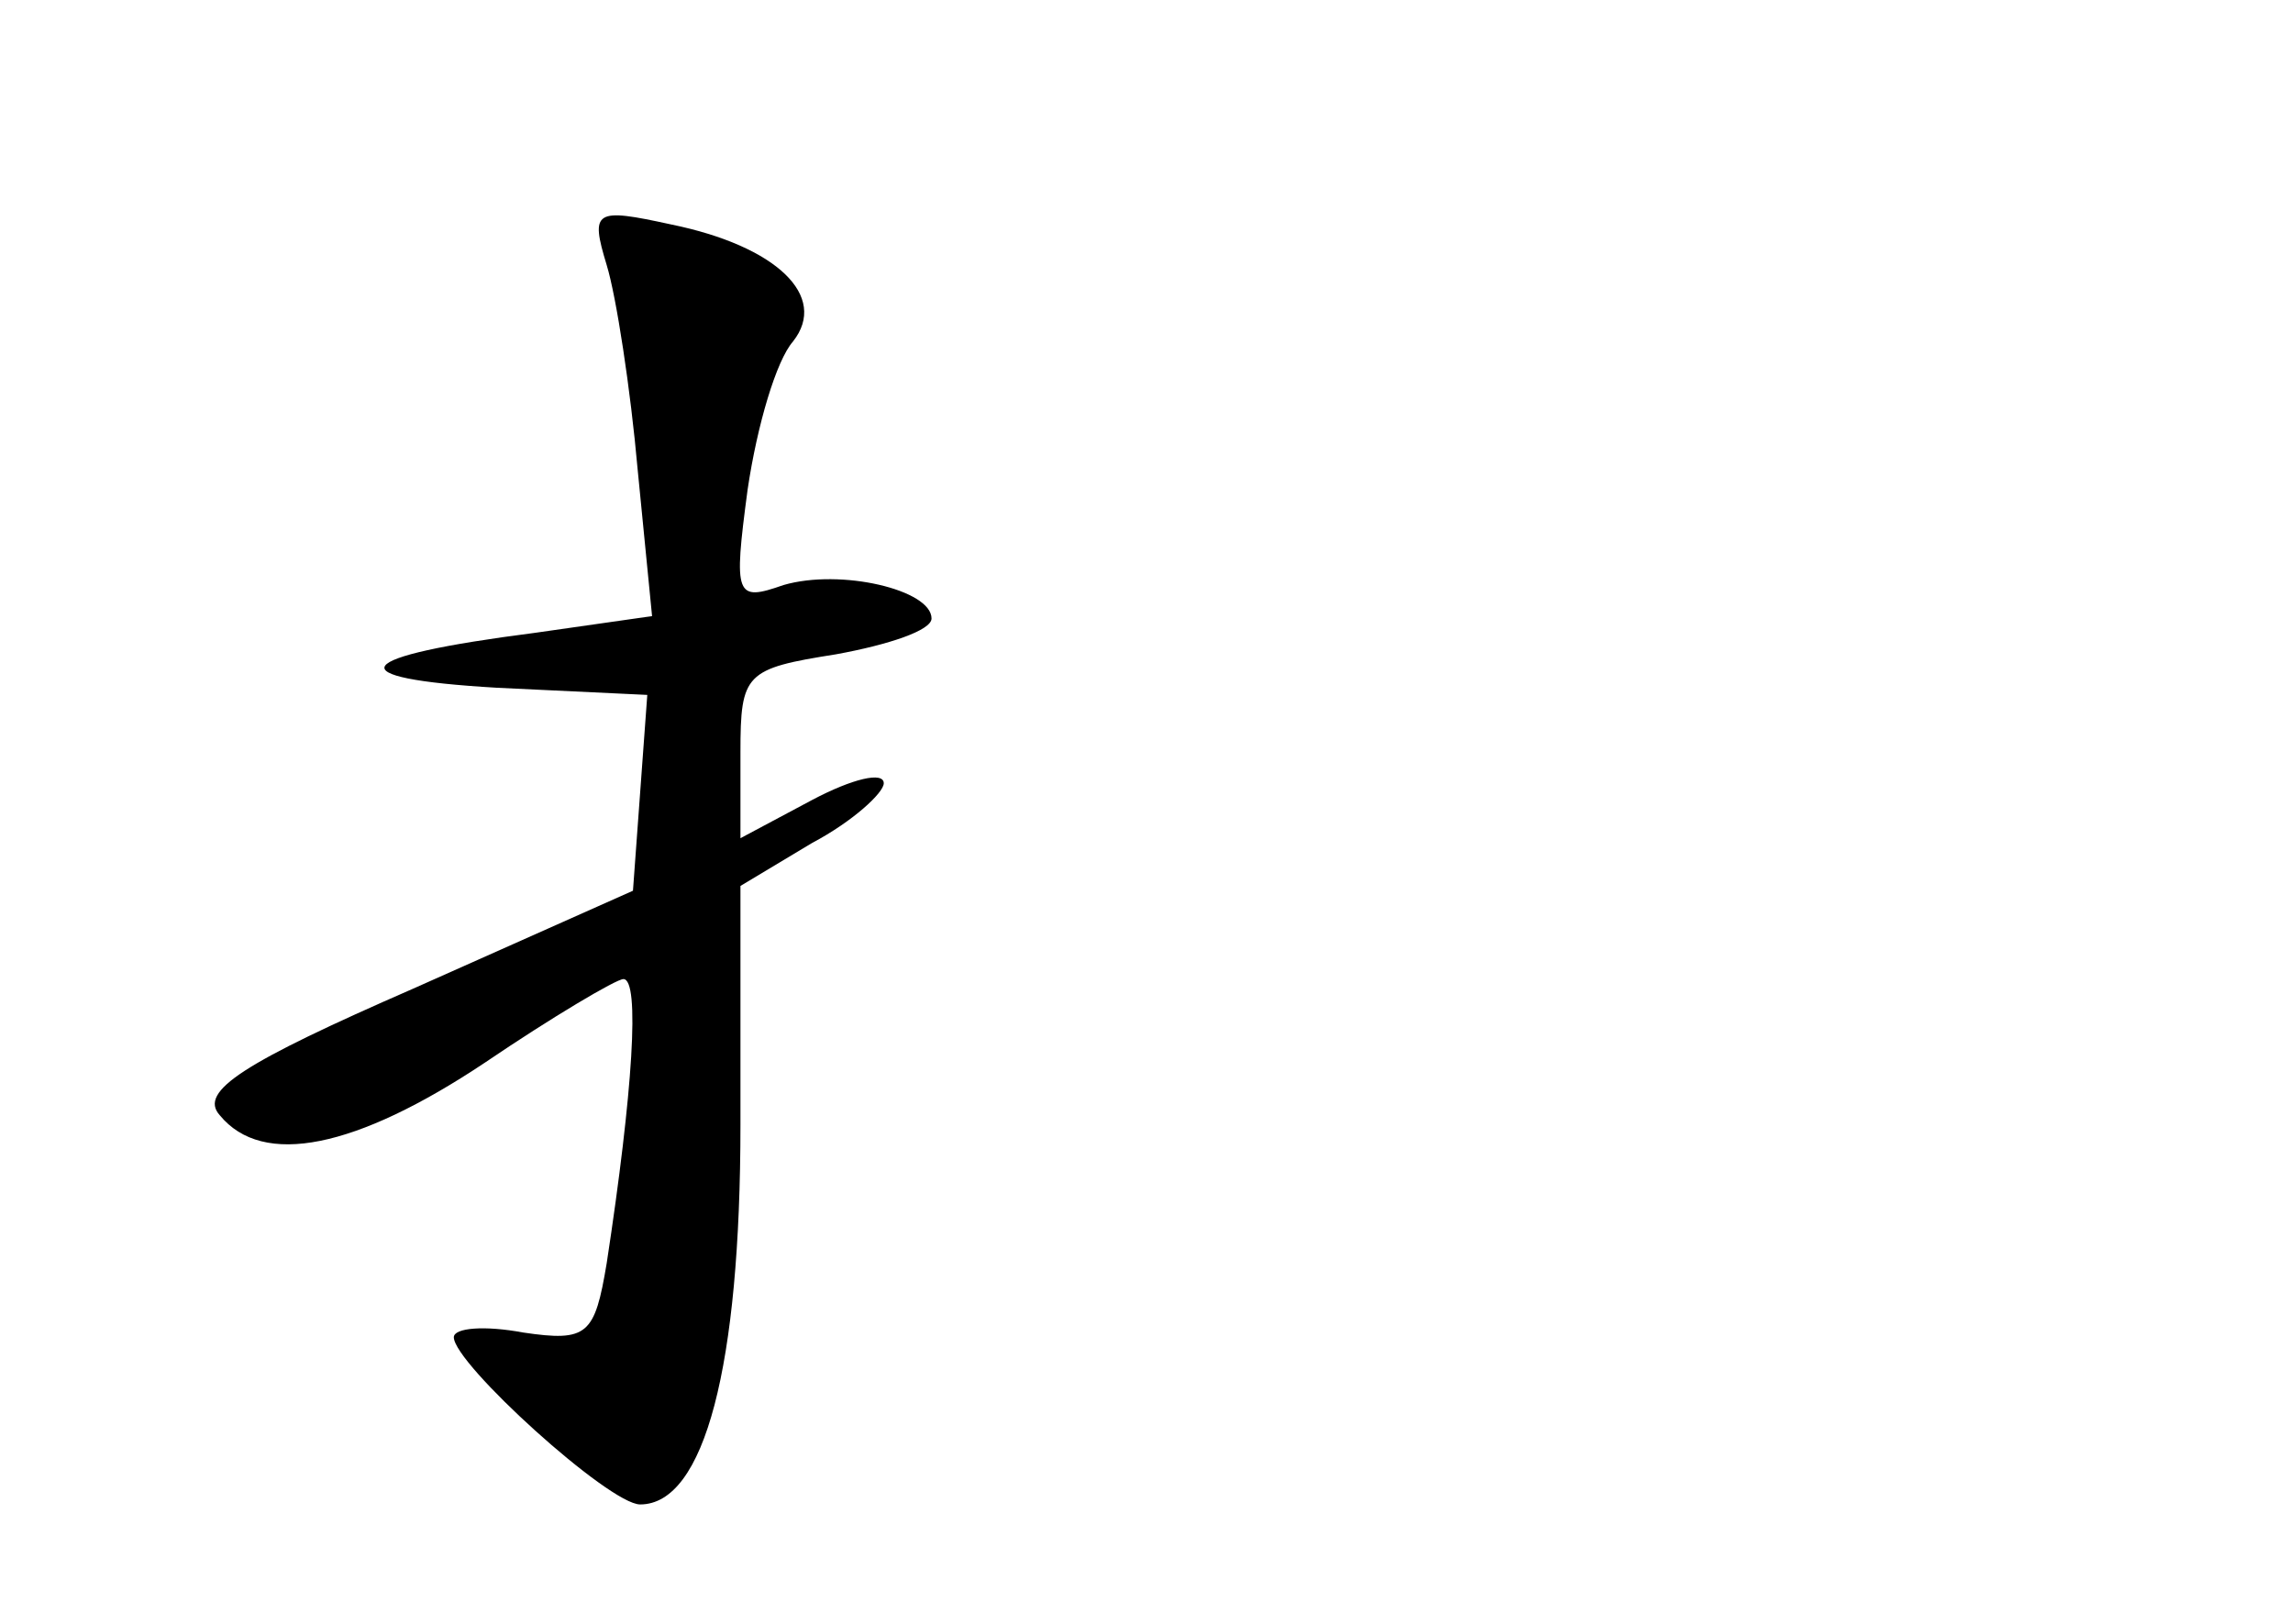 <?xml version="1.0" standalone="no"?>
<!DOCTYPE svg PUBLIC "-//W3C//DTD SVG 20010904//EN"
 "http://www.w3.org/TR/2001/REC-SVG-20010904/DTD/svg10.dtd">
<svg version="1.0" xmlns="http://www.w3.org/2000/svg"
 width="96pt" height="68pt" viewBox="0 0 96 68"
 preserveAspectRatio="xMidYMid meet">
<g transform="translate(0,68) scale(0.1,-0.1)"
fill="#000000" stroke="none">
<path d="M254 569 c4 -13 10 -52 13 -86 l6 -61 -49 -7 c-78 -10 -84 -19 -16
-23 l63 -3 -3 -41 -3 -41 -92 -41 c-71 -31 -90 -43 -81 -53 18 -22 57 -14 111
22 28 19 55 35 58 35 7 0 4 -47 -7 -119 -5 -30 -8 -33 -35 -29 -16 3 -29 2
-29 -2 0 -11 65 -70 78 -70 27 0 42 58 42 159 l0 100 30 18 c17 9 30 21 30 25
0 5 -13 2 -30 -7 l-30 -16 0 36 c0 33 2 35 40 41 22 4 40 10 40 15 0 12 -38
21 -62 14 -20 -7 -21 -5 -15 40 4 27 12 54 19 62 15 19 -7 40 -51 49 -32 7
-34 6 -27 -17z"/>
</g>
</svg>

